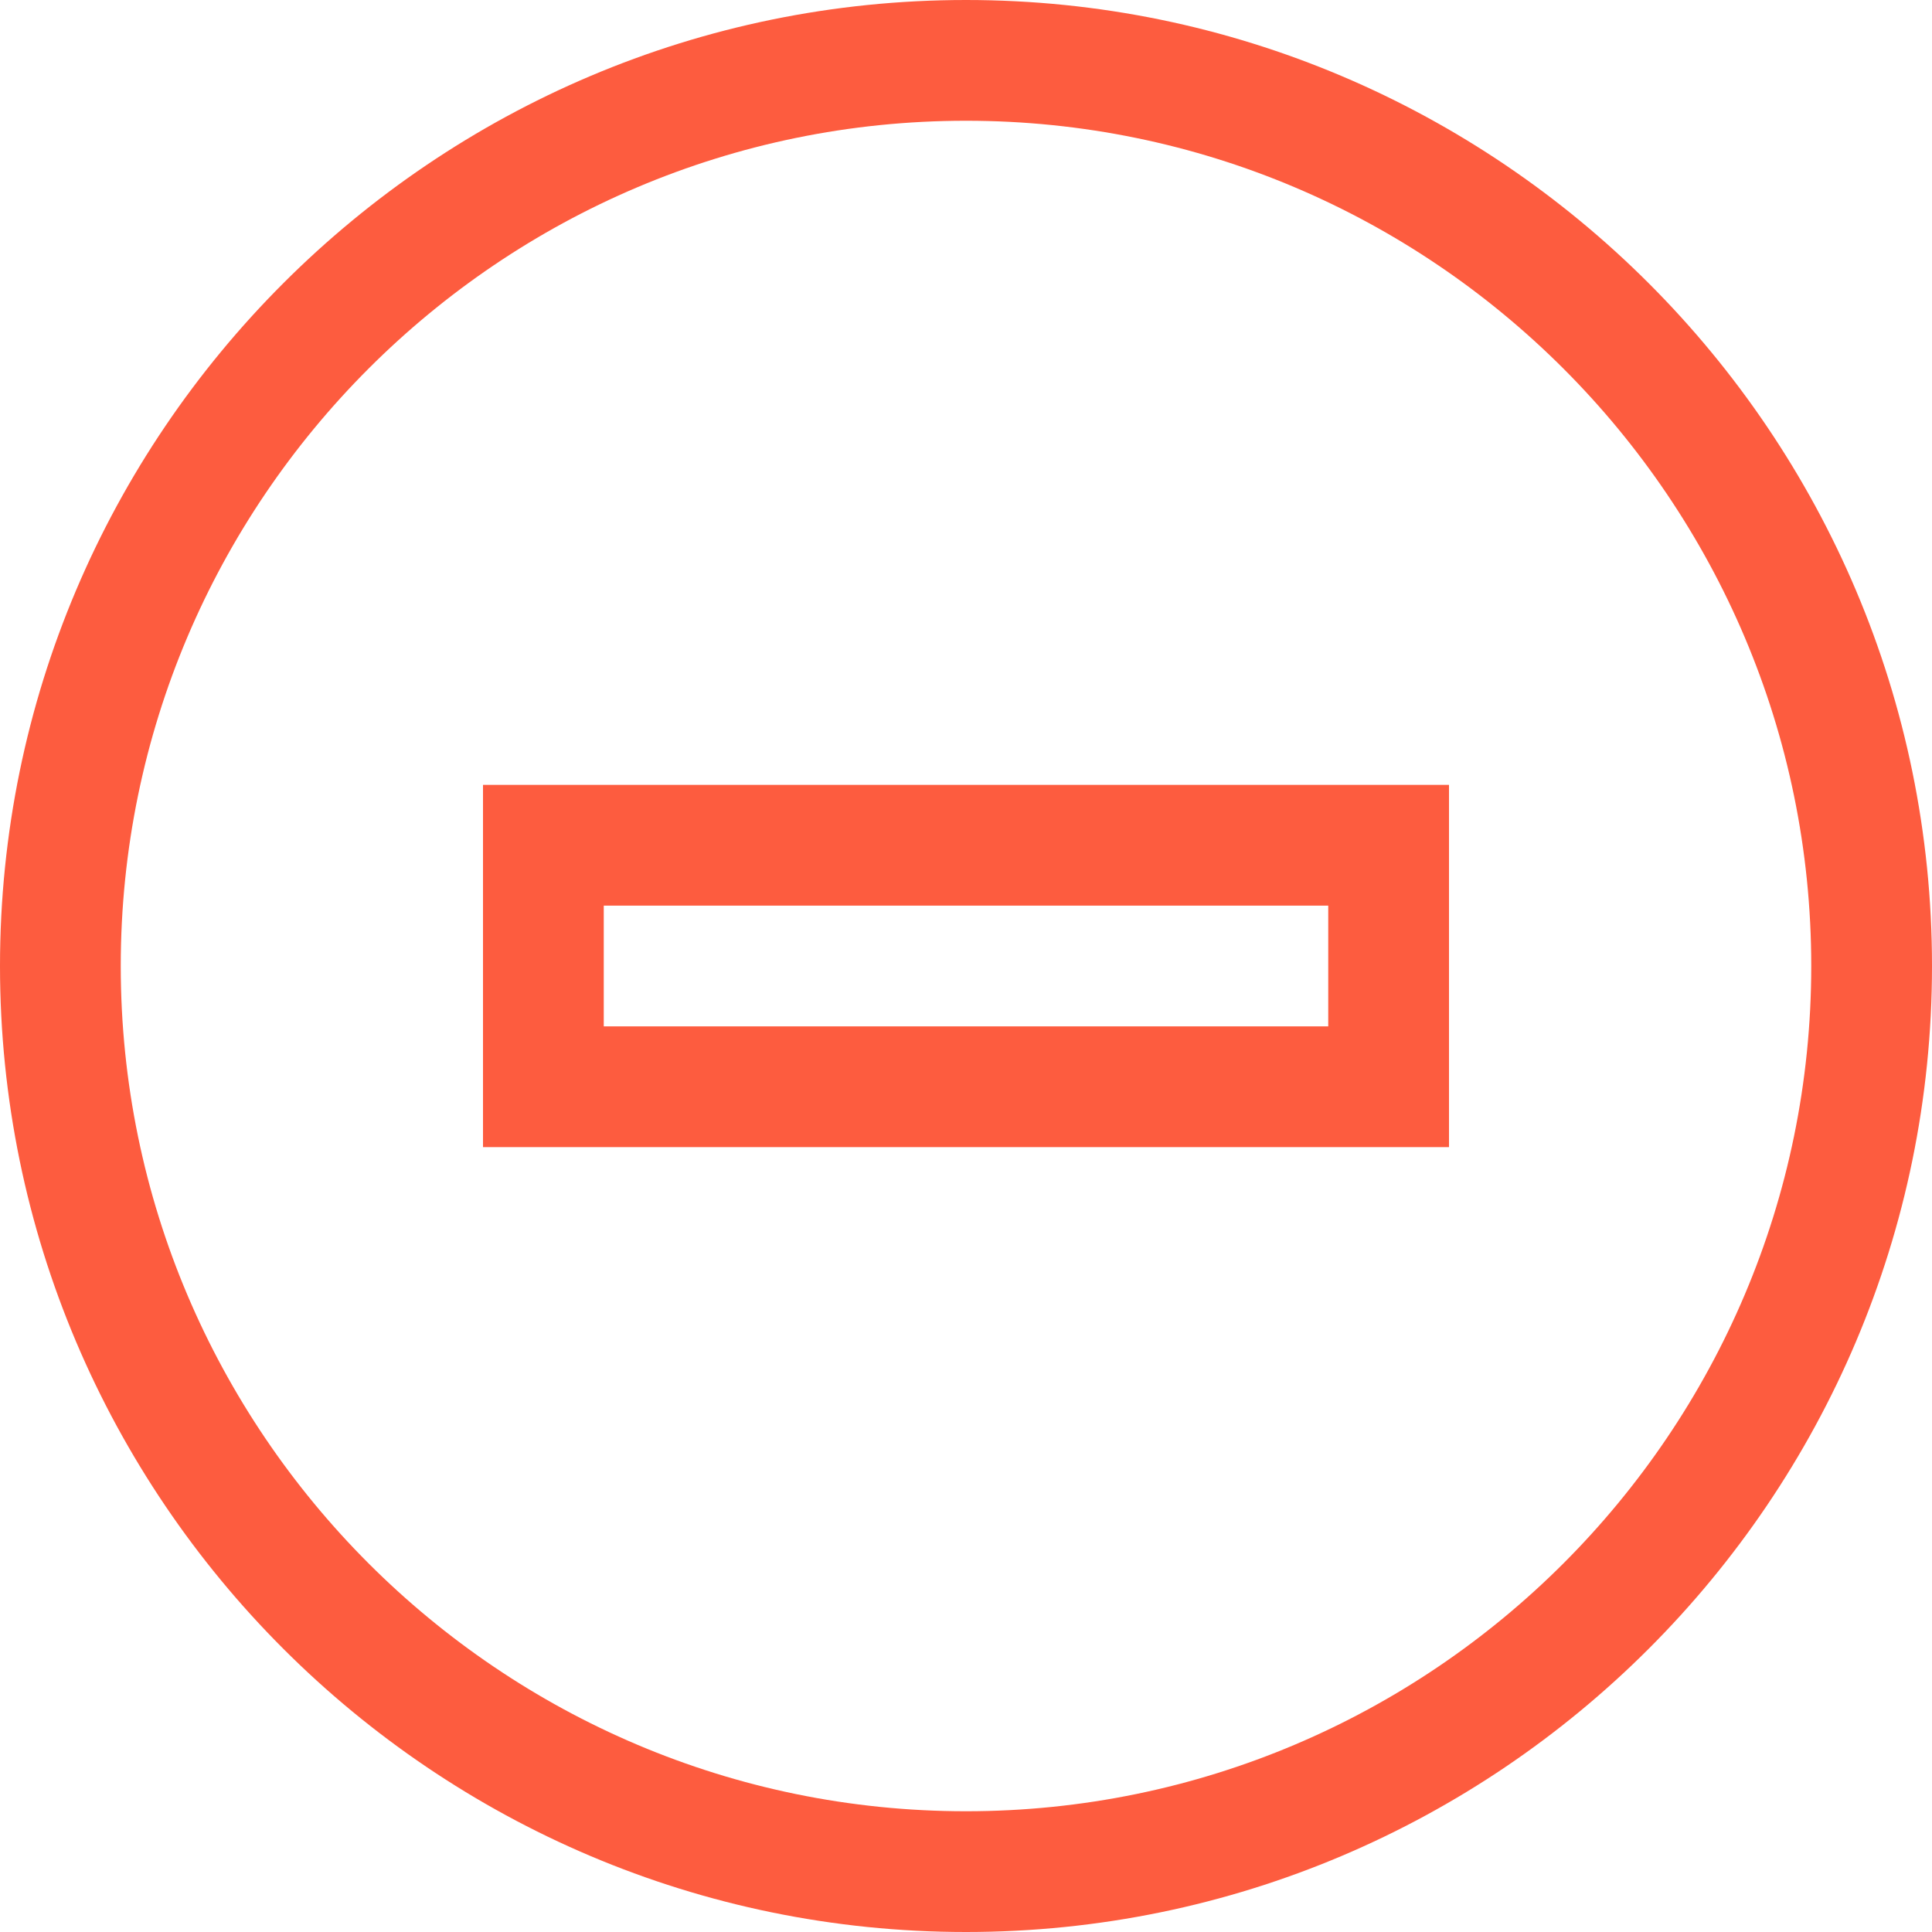 <?xml version="1.0" ?><svg id="social_x5F_decrease" style="enable-background:new 0 0 32 32;" version="1.1" viewBox="0 0 32 32" xml:space="preserve" xmlns="http://www.w3.org/2000/svg" xmlns:xlink="http://www.w3.org/1999/xlink"><g><g><path d="M16,32C7.178,32,0,24.822,0,16S7.178,0,16,0s16,7.178,16,16S24.822,32,16,32z M16,2    C8.28,2,2,8.28,2,16s6.28,14,14,14s14-6.28,14-14S23.72,2,16,2z" style="fill:#FD5C3F;"/></g><g><path d="M24,19H8v-6h16V19z M10,17h12v-2H10V17z" style="fill:#FD5C3F;"/></g></g></svg>